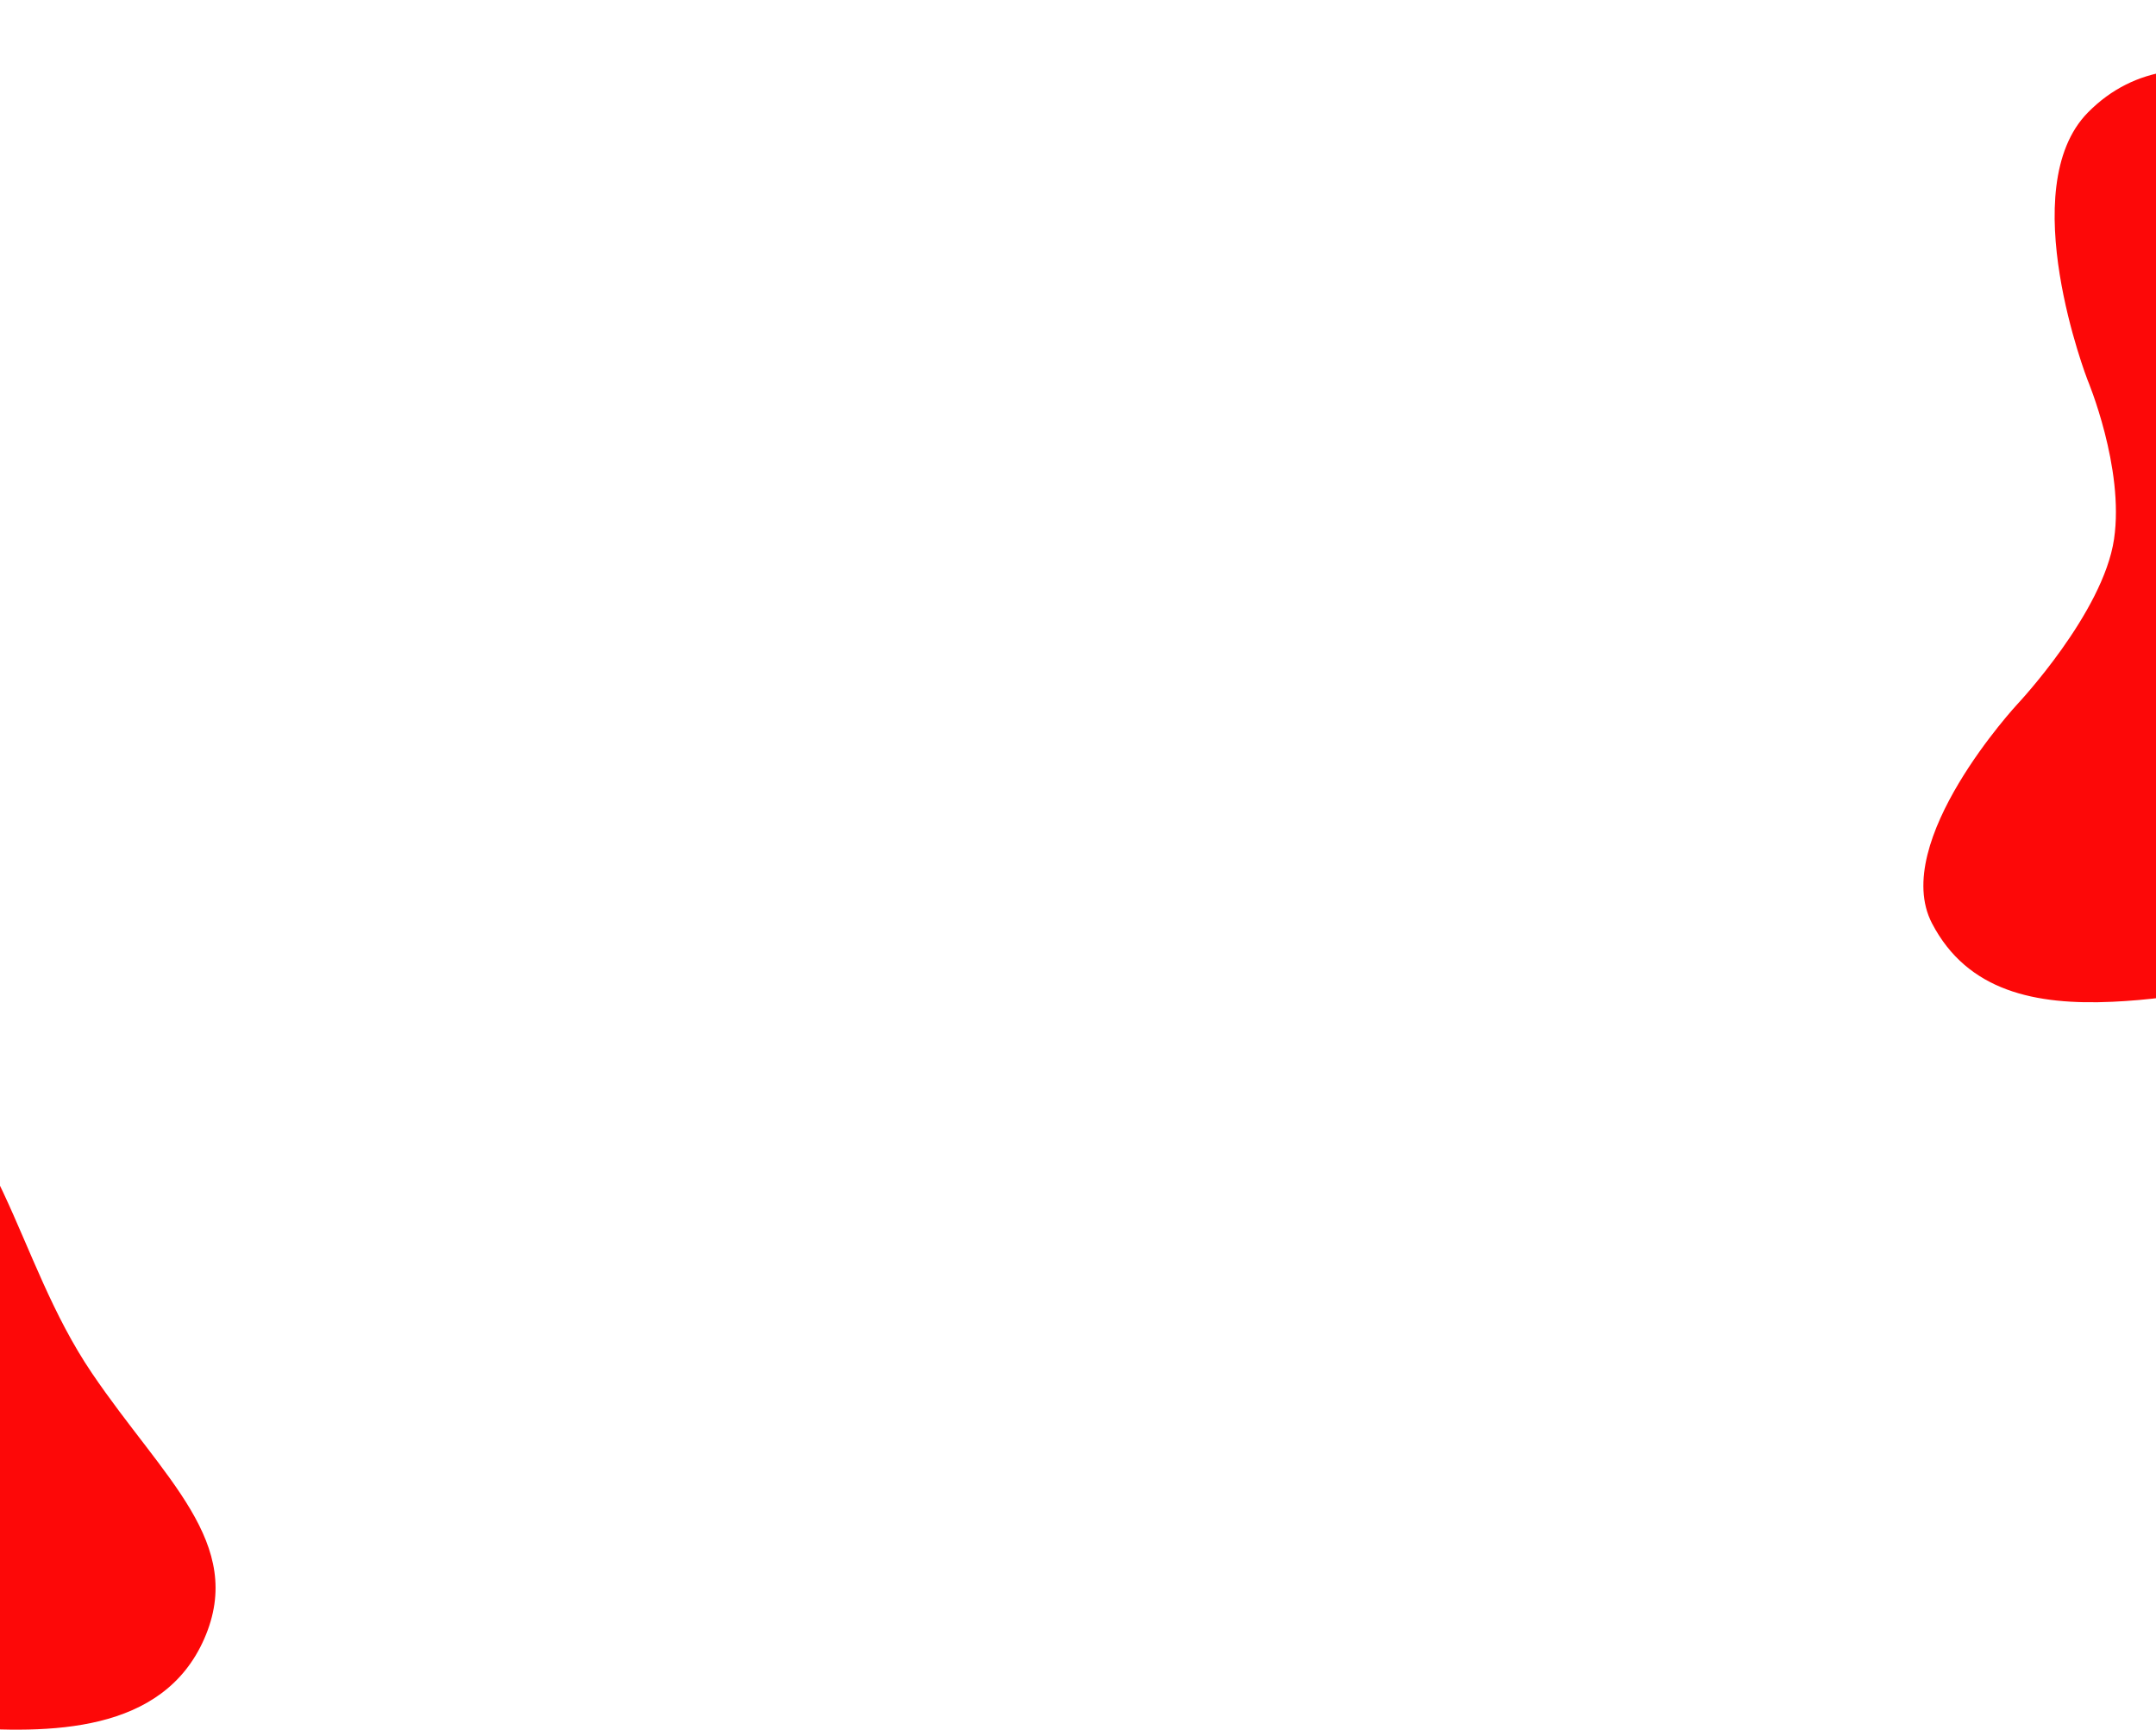 <svg width="1512" height="1213" viewBox="0 0 1512 1213" fill="none" xmlns="http://www.w3.org/2000/svg">
<path d="M1354.92 647.544C1379.83 695.332 1427.65 704.988 1481.48 702.533C1579.71 698.055 1678.61 659.782 1749.35 603.286C1820.09 546.791 1848.34 470.293 1854.95 406.125C1864.98 308.859 1856.12 289.838 1812.97 224.517C1781.47 176.84 1759.99 153.707 1698.23 112.718C1636.48 71.729 1530.45 11.774 1464.28 78.855C1411.89 131.957 1463.97 266.403 1463.97 266.403C1463.97 266.403 1489.95 328.095 1482.57 378.114C1474.92 429.883 1414.85 493.747 1414.85 493.747C1414.85 493.747 1325.13 590.381 1354.92 647.544Z" fill="#FD0808"/>
<path d="M-300.272 868.353C-276.393 910.272 -297.245 964.23 -271.304 1029.37C-263.96 1047.81 -260.462 1058.63 -250.166 1075.6C-200.17 1158 -127.405 1203.94 -31.344 1211.15C35.27 1216.15 114.191 1215.54 143.244 1149.25C172.603 1082.26 114.633 1037.01 64.5 963C9.305 881.513 3.481 784.416 -85.756 727.317C-133.513 696.759 -228.943 654.251 -283.831 706.945C-325.618 747.062 -324.15 826.434 -300.272 868.353Z" fill="#FD0808"/>
</svg>
